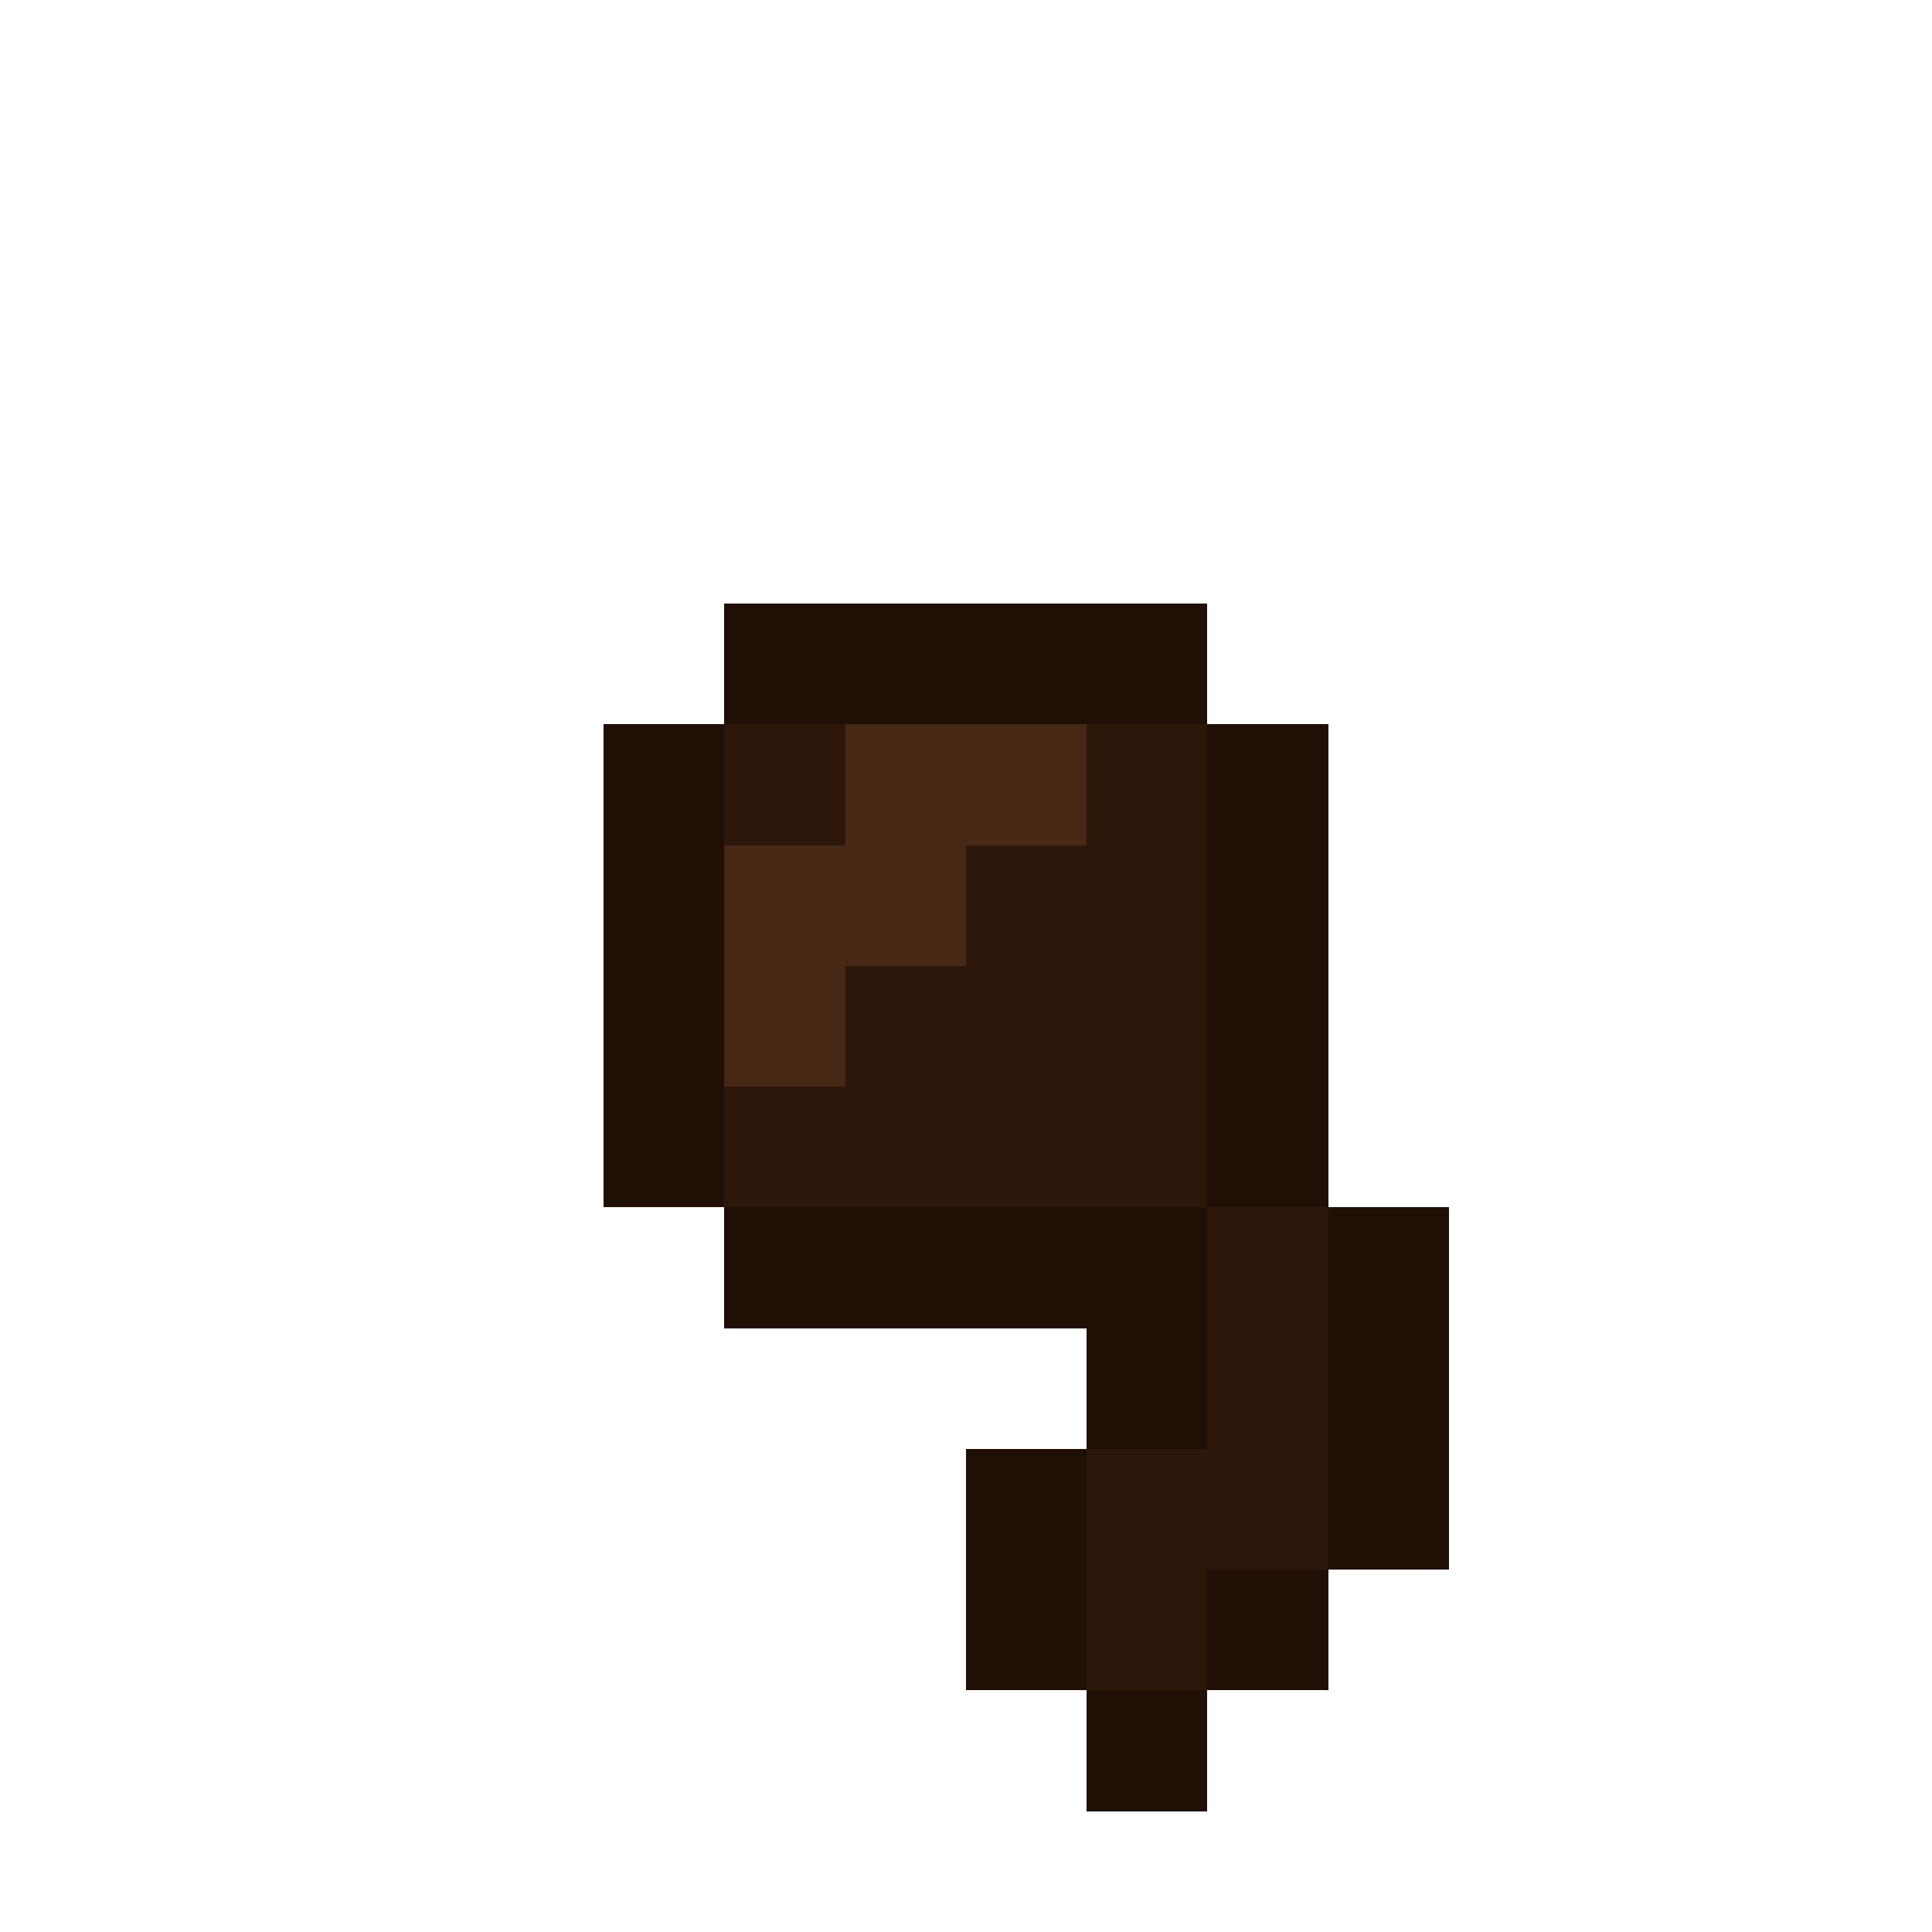 <svg xmlns="http://www.w3.org/2000/svg" viewBox="0 -0.5 16 16" shape-rendering="crispEdges"><path stroke="#200f04" d="M6 5h4M5 6h1m4 0h1M5 7h1m4 0h1M5 8h1m4 0h1M5 9h1m4 0h1m-5 1h4m1 0h1m-3 1h1m1 0h1m-4 1h1m2 0h1m-4 1h1m1 0h1m-2 1h1"/><path stroke="#2c170a" d="M6 6h1m2 0h1M8 7h2M7 8h3M6 9h4m0 1h1m-1 1h1m-2 1h2m-2 1h1"/><path stroke="#472916" d="M7 6h2M6 7h2M6 8h1"/></svg>